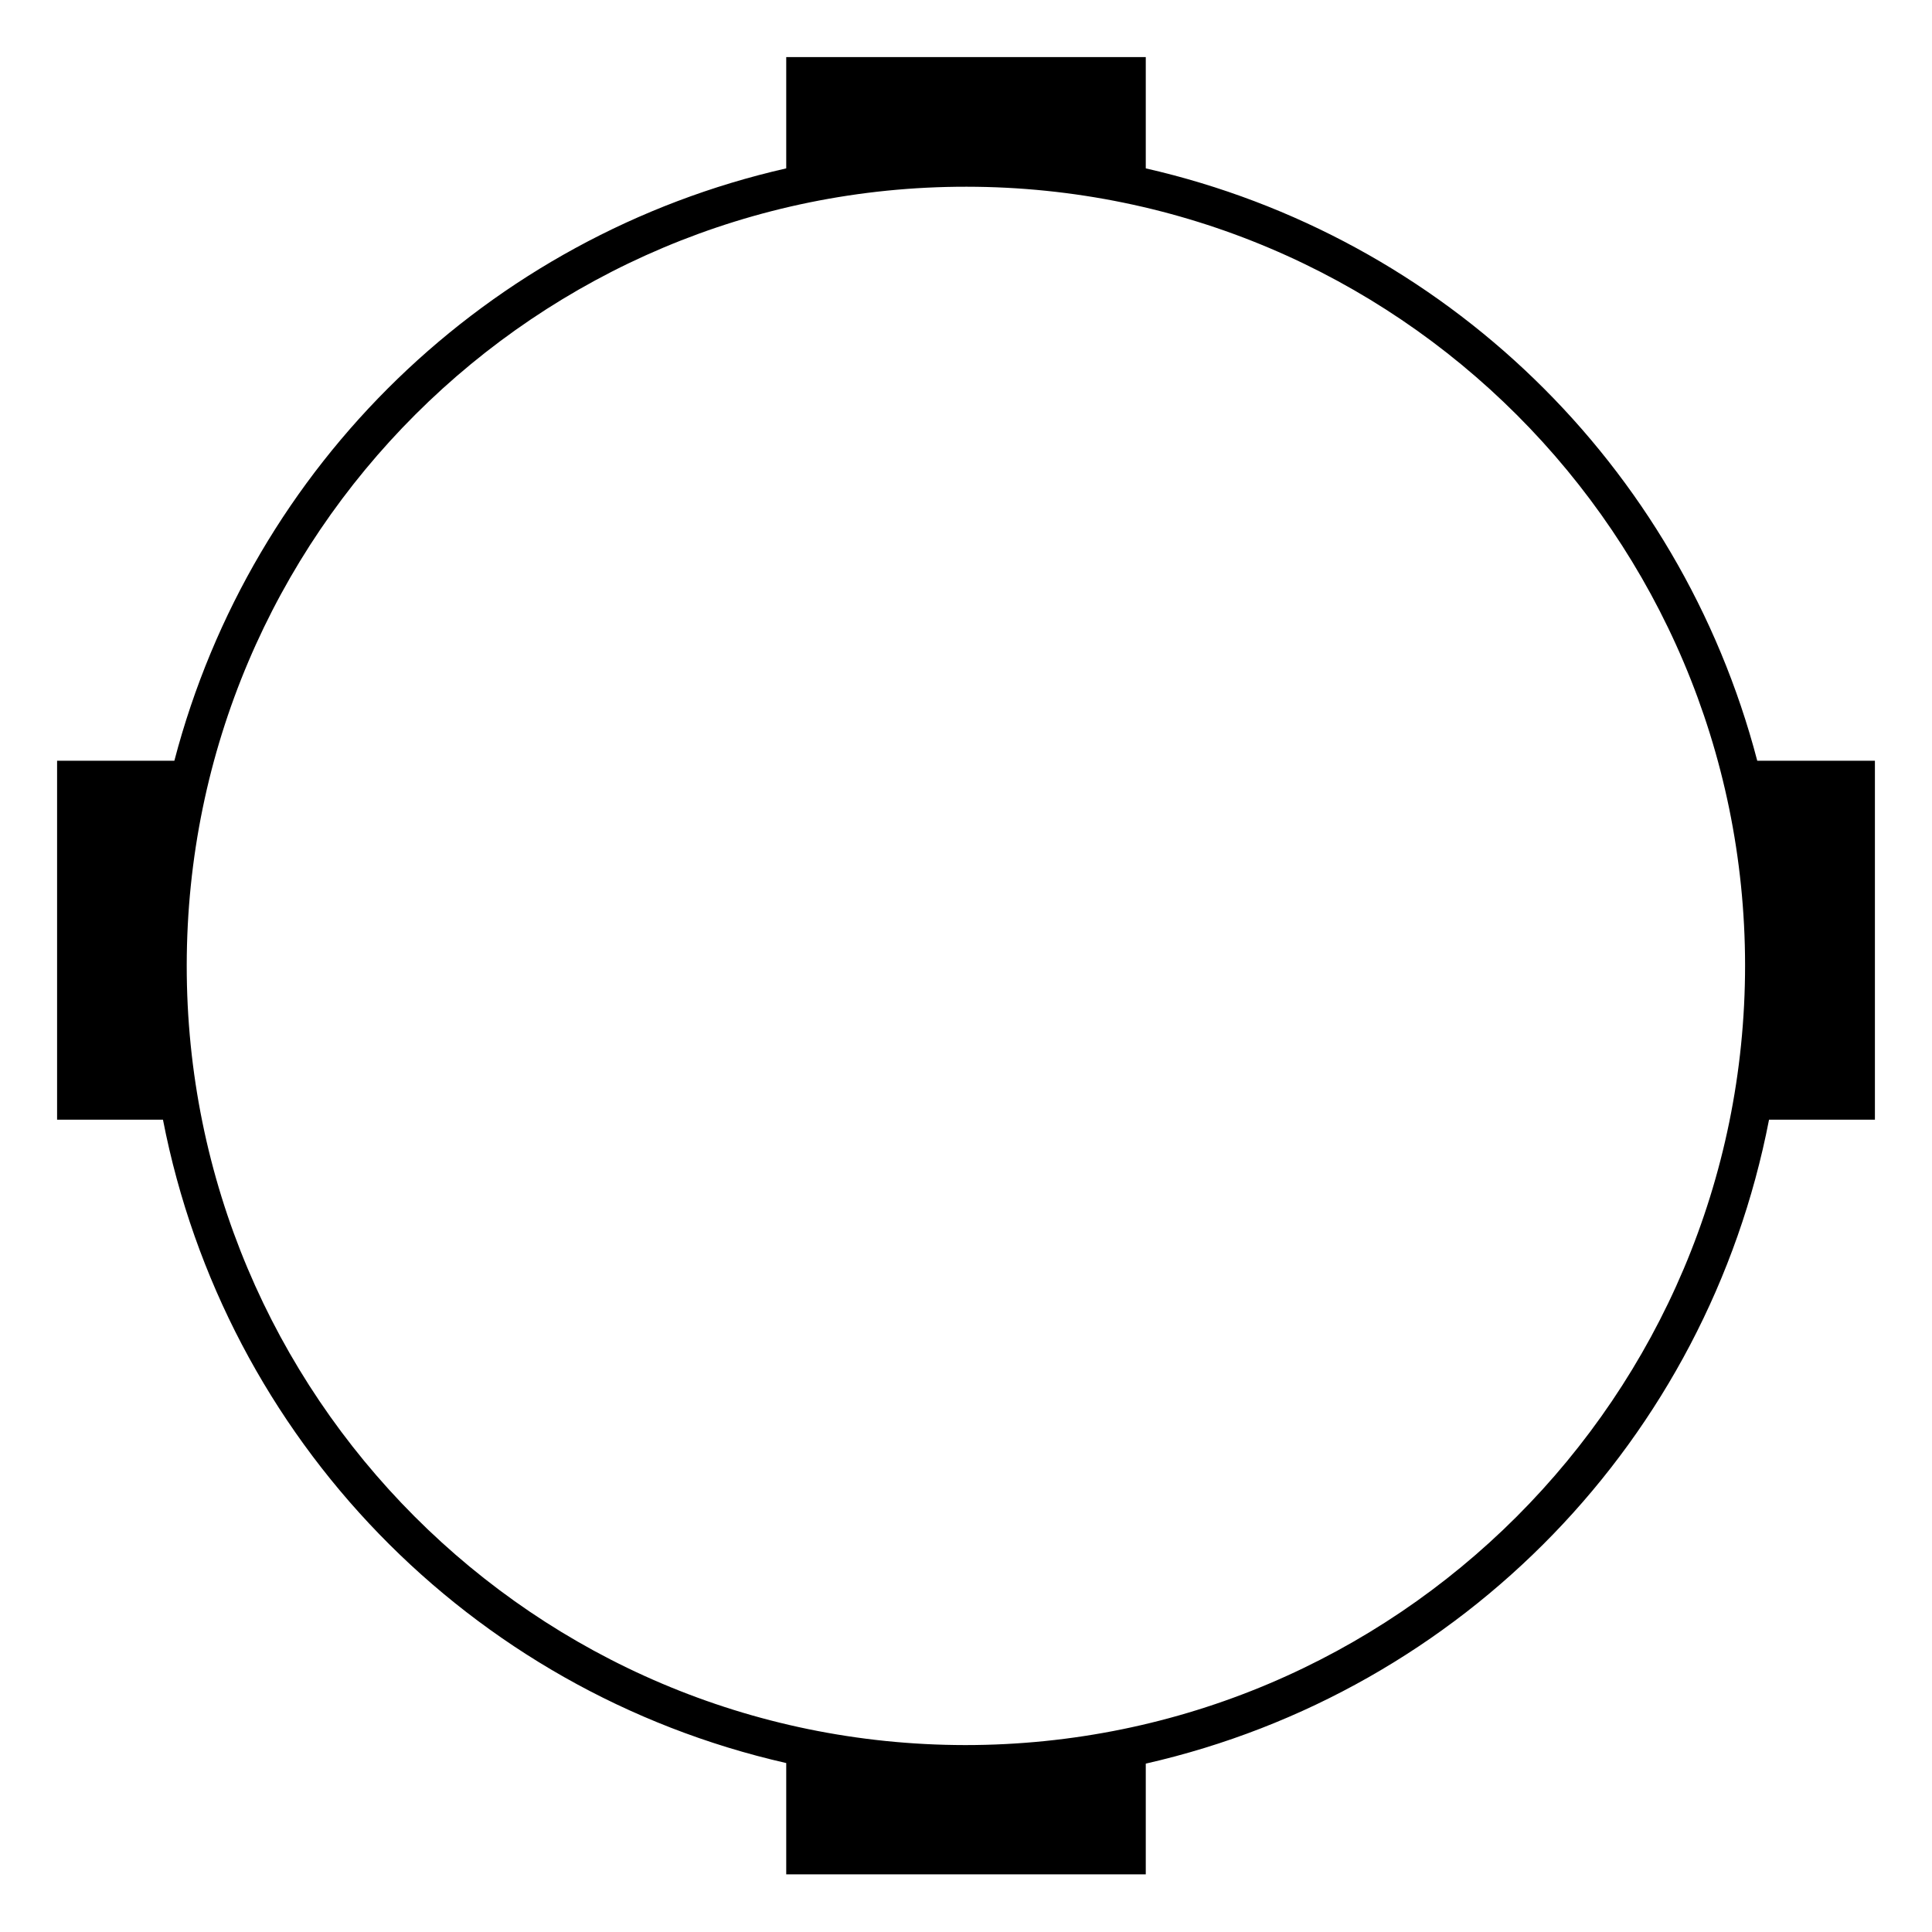 <?xml version="1.0" encoding="iso-8859-1"?>
<!-- Generator: Adobe Illustrator 25.2.3, SVG Export Plug-In . SVG Version: 6.00 Build 0)  -->
<svg version="1.1" id="Layer_1" xmlns="http://www.w3.org/2000/svg" xmlns:xlink="http://www.w3.org/1999/xlink" x="0px" y="0px"
	 viewBox="0 0 100 100" style="enable-background:new 0 0 100 100;" xml:space="preserve">
<g id="Layer_2_1_">
	<g id="Layer_2-2">
		<path d="M97.045,39.375H94h-3.045c-2.005-7.66-6.057-14.445-11.539-19.755c-5.481-5.309-12.391-9.144-20.111-10.905v-2.88v-2.88
			H50h-9.305v2.88v2.88c-7.724,1.757-14.638,5.591-20.123,10.901s-9.54,12.096-11.547,19.759H5.99H2.955v9.29v9.29h2.74h2.74
			c1.605,8.255,5.57,15.647,11.184,21.442s12.876,9.992,21.076,11.858v2.88v2.88H50h9.305V94.15v-2.865
			c8.204-1.868,15.469-6.07,21.084-11.87s9.577-13.199,11.176-21.46h2.74h2.74v-9.29V39.375z M49.955,90.325
			C38.818,90.314,28.74,85.79,21.449,78.484S9.654,61.092,9.665,49.955S14.2,28.74,21.506,21.449S38.898,9.654,50.035,9.665
			c11.121,0.011,21.188,4.523,28.478,11.812s11.801,17.357,11.812,28.478c0,11.148-4.519,21.24-11.824,28.546
			S61.103,90.325,49.955,90.325L49.955,90.325L49.955,90.325z"/>
	</g>
</g>
</svg>
